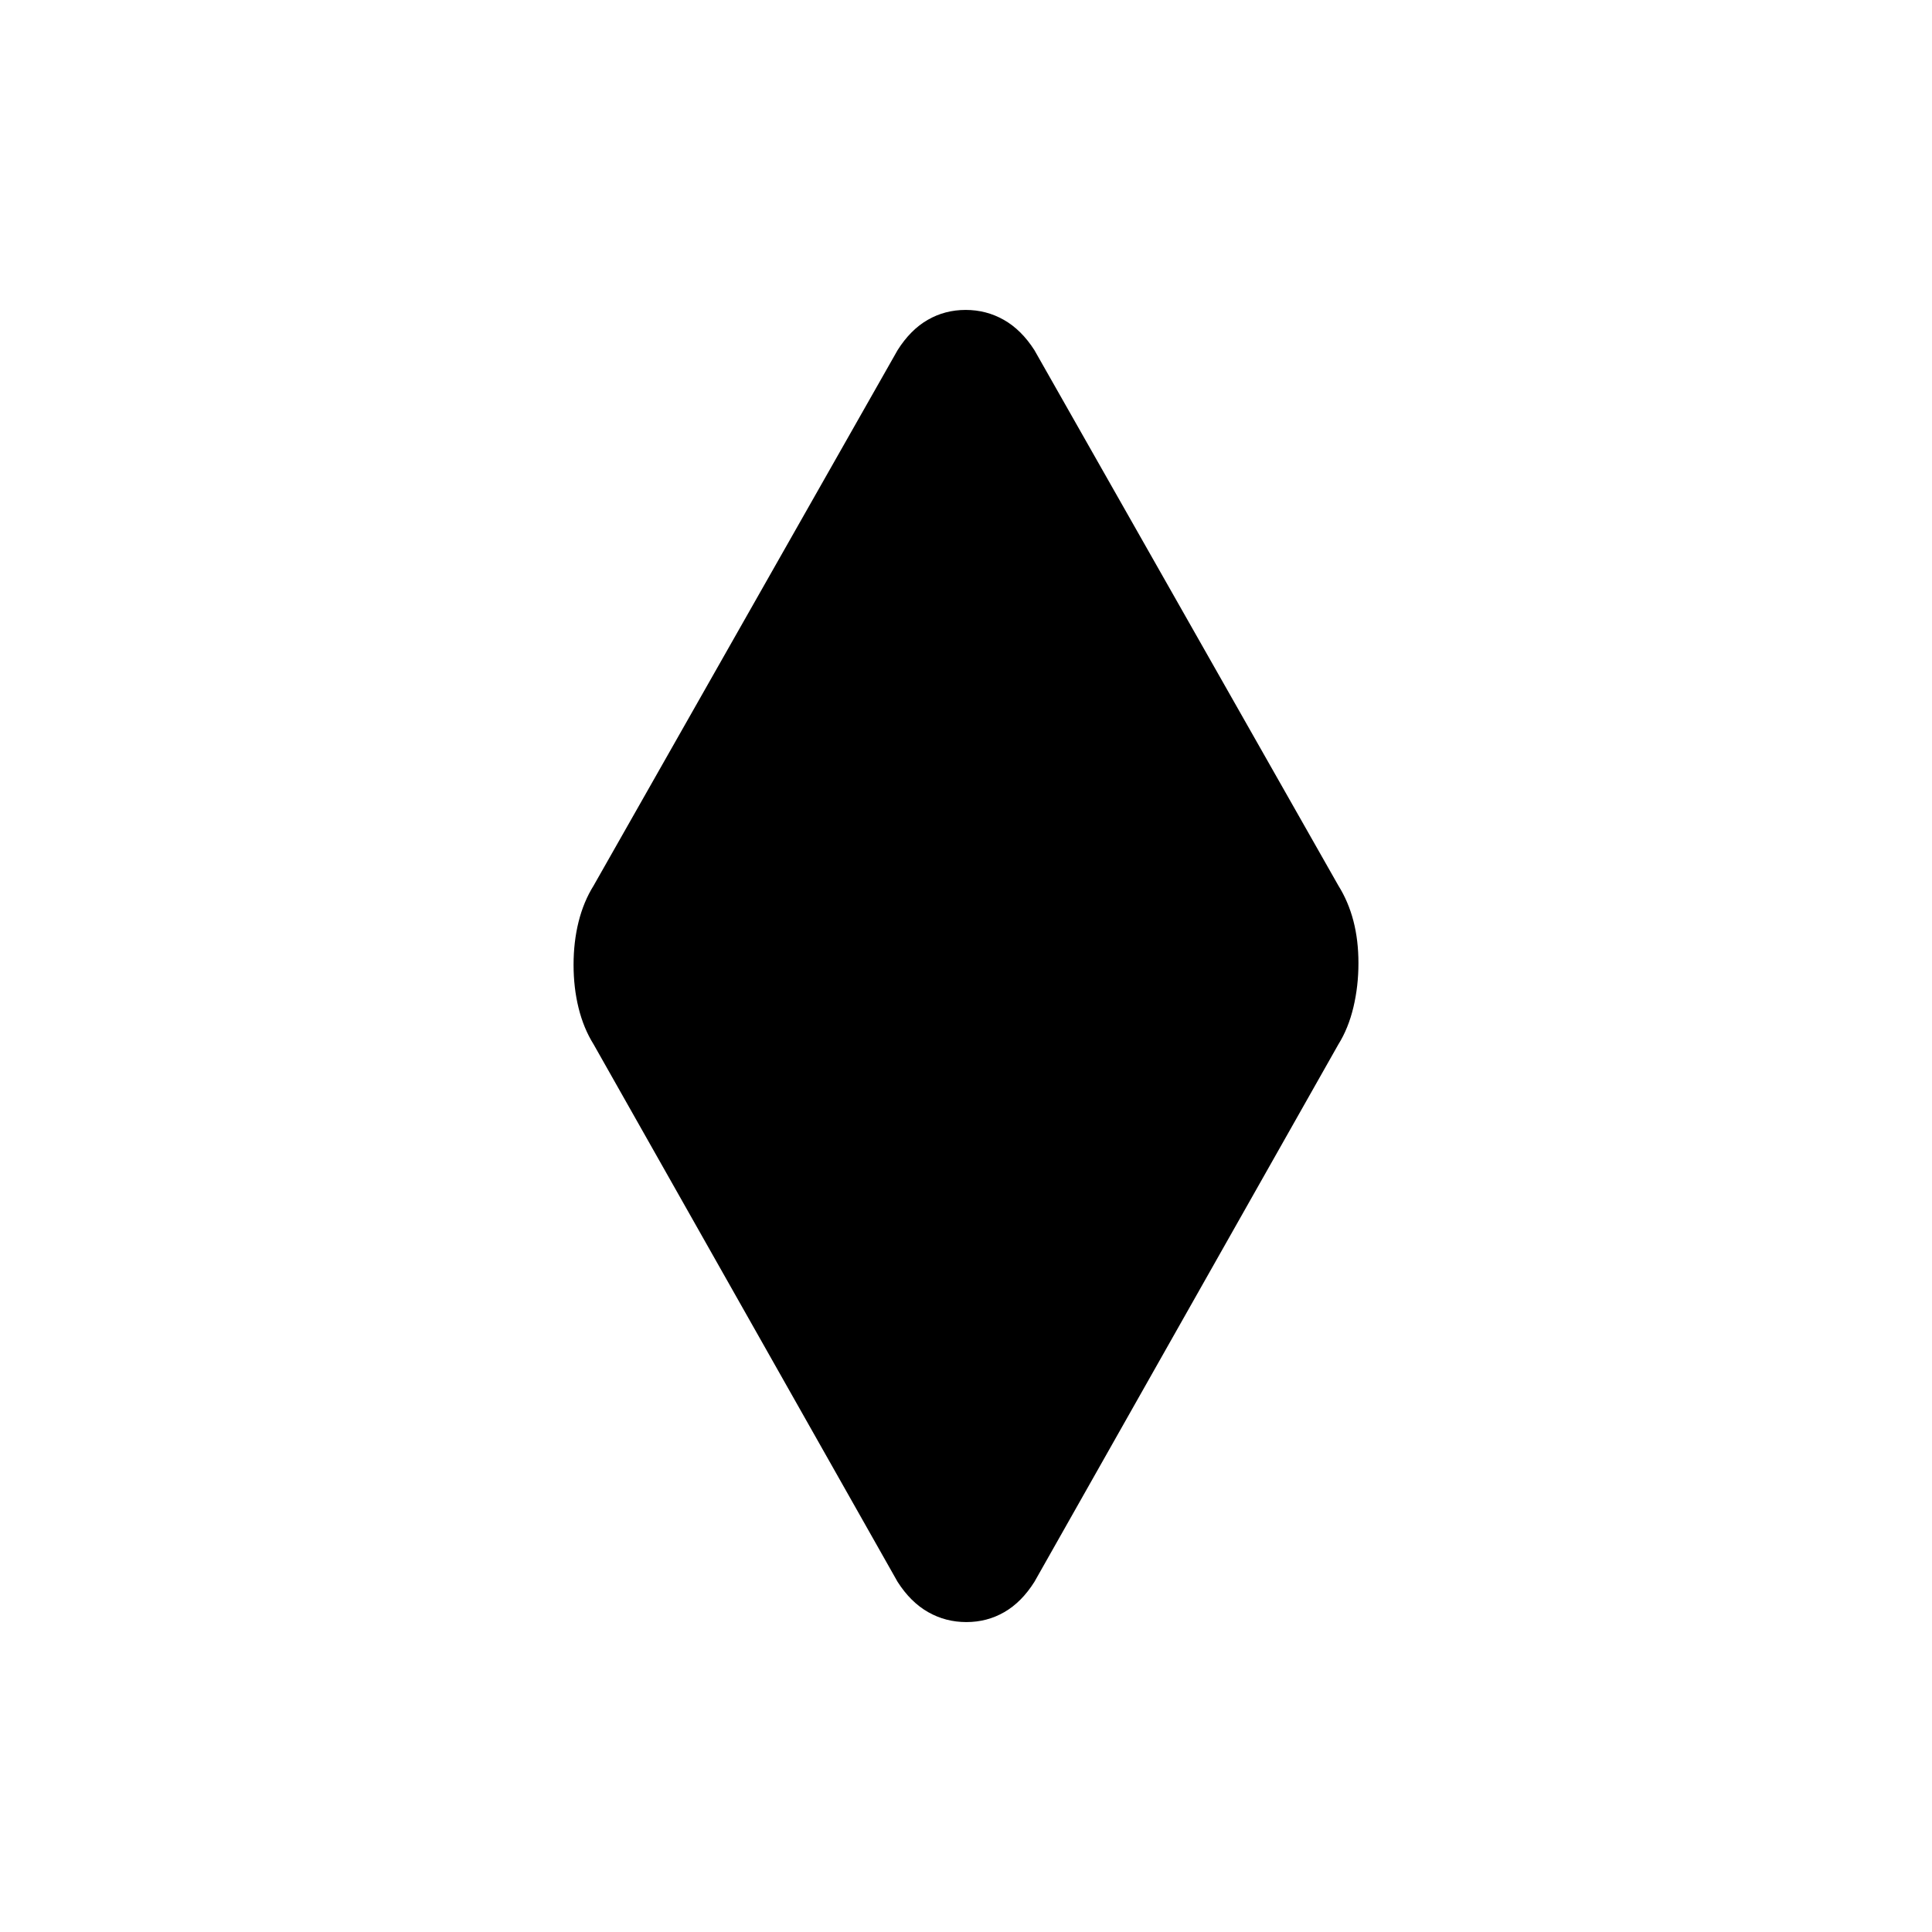 <svg xmlns="http://www.w3.org/2000/svg" height="20" viewBox="0 -960 960 960" width="20"><path d="M480.18-154q-10.3 0-19-4.95-8.71-4.94-15.18-15.05L295-441q-5-8-7.5-18.1-2.5-10.09-2.5-21.5 0-11.4 2.5-21.4 2.5-10 7.5-18l151-266q6.38-10.11 14.95-15.05 8.57-4.95 18.87-4.95t19 4.95q8.71 4.94 15.18 15.05l151 266q5 8 7.5 17.6 2.5 9.59 2.5 21 0 11.4-2.5 21.9Q670-449 665-441L514-174q-6.38 10.11-14.95 15.05-8.57 4.95-18.87 4.95Z"/></svg>